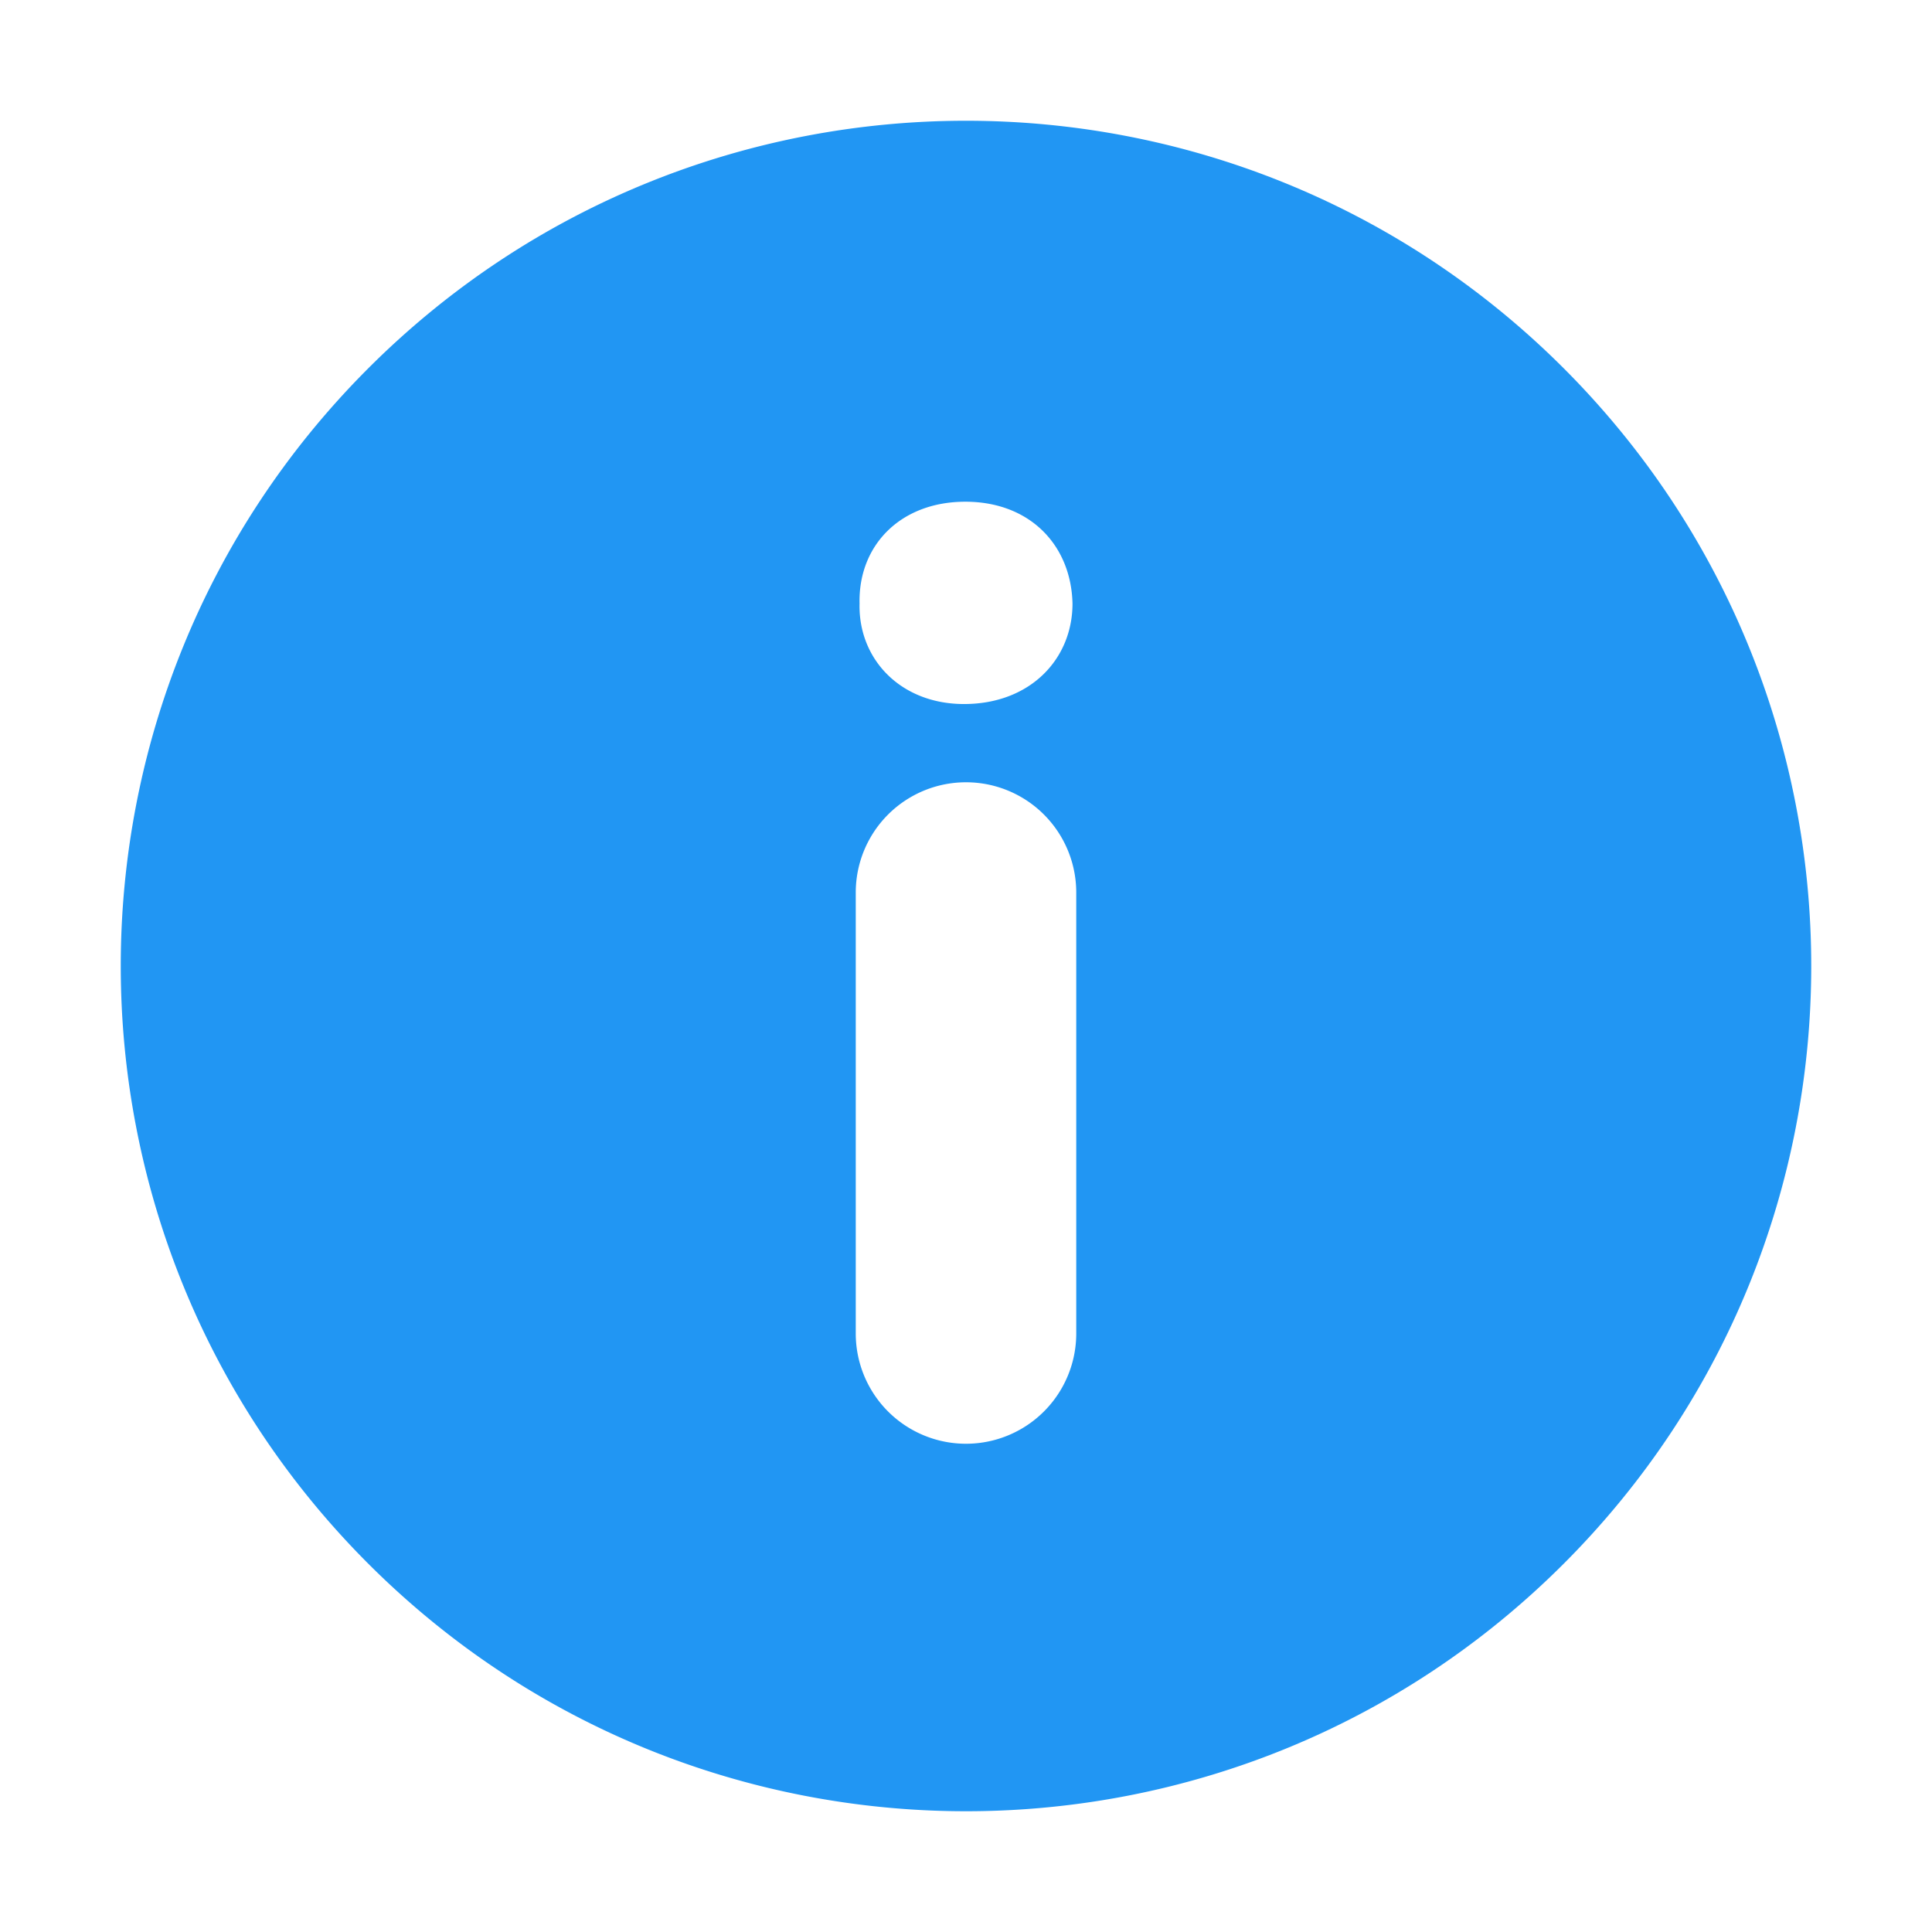 <?xml version="1.0" standalone="no"?><!DOCTYPE svg PUBLIC "-//W3C//DTD SVG 1.1//EN" "http://www.w3.org/Graphics/SVG/1.1/DTD/svg11.dtd"><svg t="1547210398915" class="icon" style="" viewBox="0 0 1024 1024" version="1.1" xmlns="http://www.w3.org/2000/svg" p-id="10038" xmlns:xlink="http://www.w3.org/1999/xlink" width="16" height="16"><defs><style type="text/css"></style></defs><path d="M828.8 195.2C653.856 20.288 370.176 20.256 195.2 195.2 20.256 370.176 20.288 653.824 195.2 828.8c174.976 174.912 458.624 174.944 633.6 0 174.944-174.976 174.912-458.624 0-633.6z m-258.368 511.584a58.432 58.432 0 1 1-116.864 0v-233.728a58.432 58.432 0 1 1 116.864 0v233.728z m-59.488-333.632c-33.632 0-56.096-23.84-55.36-53.248-0.736-30.88 21.728-53.984 56.064-53.984s56.096 23.136 56.8 53.984c0 29.44-22.432 53.248-57.504 53.248z" p-id="10039" fill="#2196f3"></path></svg>
